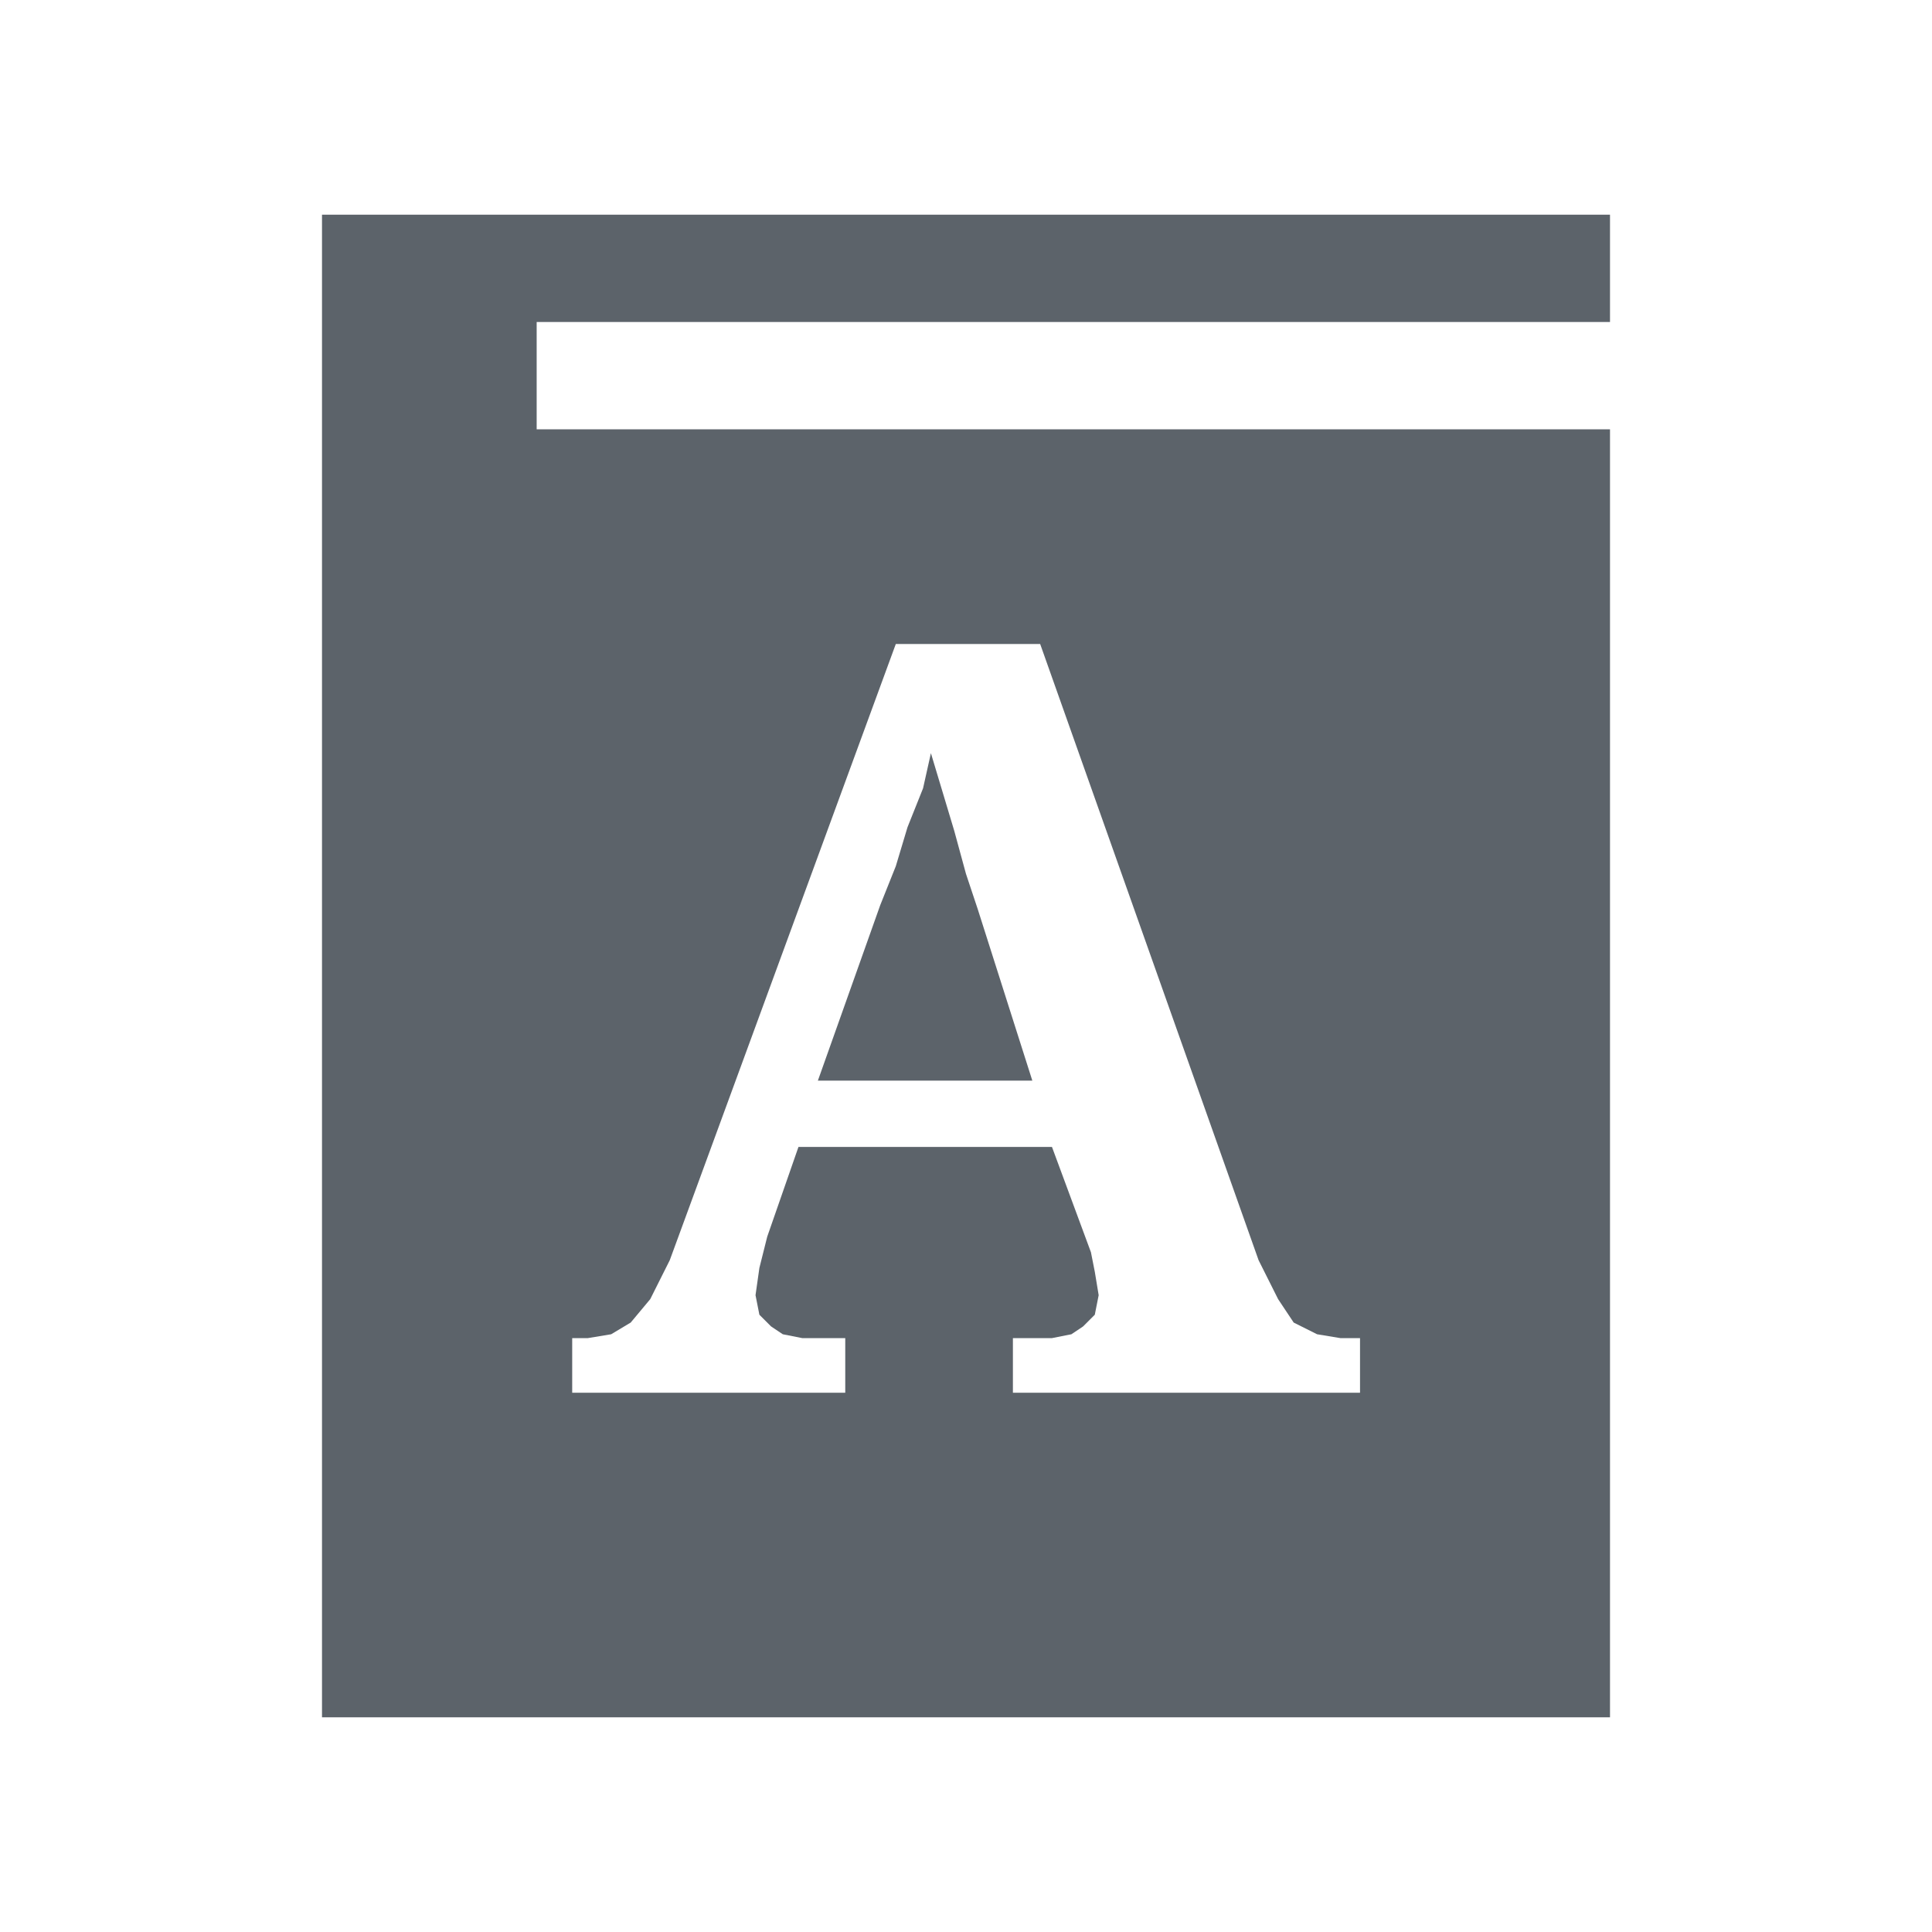<?xml version="1.0" encoding="UTF-8" standalone="no"?>
<!-- Created with Inkscape (http://www.inkscape.org/) -->
<svg xmlns:dc="http://purl.org/dc/elements/1.1/" xmlns:cc="http://creativecommons.org/ns#" xmlns:rdf="http://www.w3.org/1999/02/22-rdf-syntax-ns#" xmlns:svg="http://www.w3.org/2000/svg" xmlns="http://www.w3.org/2000/svg" xmlns:sodipodi="http://sodipodi.sourceforge.net/DTD/sodipodi-0.dtd" xmlns:inkscape="http://www.inkscape.org/namespaces/inkscape" width="18" height="18" id="svg13094" version="1.1" inkscape:version="0.48.4 r9939" sodipodi:docname="_usr_lib_GNUstep_Applications_DictionaryReader.app_Resources_dict.svg">
  <sodipodi:namedview id="base" pagecolor="#ffffff" bordercolor="#666666" borderopacity="1.0" inkscape:pageopacity="0.0" inkscape:pageshadow="2" inkscape:zoom="40.96" inkscape:cx="13.255589" inkscape:cy="6.9712627" inkscape:document-units="px" inkscape:current-layer="layer1" showgrid="true" inkscape:snap-bbox="true" inkscape:bbox-paths="true" inkscape:bbox-nodes="true" inkscape:snap-bbox-edge-midpoints="true" inkscape:snap-bbox-midpoints="true" inkscape:object-paths="true" inkscape:snap-intersection-paths="true" inkscape:object-nodes="true" inkscape:snap-smooth-nodes="true" inkscape:snap-midpoints="true" inkscape:snap-object-midpoints="true" inkscape:snap-center="true" showguides="true" inkscape:guide-bbox="true" inkscape:window-width="1920" inkscape:window-height="1025" inkscape:window-x="-2" inkscape:window-y="32" inkscape:window-maximized="1" inkscape:snap-global="true" fit-margin-top="0" fit-margin-left="0" fit-margin-right="0" fit-margin-bottom="0" showborder="true" inkscape:showpageshadow="false">
    <inkscape:grid type="xygrid" id="grid3131" empspacing="5" visible="true" enabled="true" snapvisiblegridlinesonly="true" originx="0px" originy="11px"/>
  </sodipodi:namedview>
  <defs id="defs13096"/>
  <g transform="translate(9398.616,-5035.992)" id="layer1" inkscape:groupmode="layer" inkscape:label="Camada 1">
    <path sodipodi:nodetypes="cccccccccccccccccccccccccccccccccccccccccccccccccccccccccc" inkscape:connector-curvature="0" id="path2986" d="m -9396.616,5036.992 0,14 12,0 0,-12 -10,0 0,-1 10,0 0,-1 z m 5.346,4 1.345,0 2.035,5.741 0.182,0.363 0.145,0.218 0.218,0.109 0.218,0.036 0.182,0 0,0.509 -3.234,0 0,-0.509 0.363,0 0.182,-0.036 0.109,-0.073 0.109,-0.109 0.036,-0.182 -0.036,-0.218 -0.036,-0.182 -0.363,-0.981 -2.362,0 -0.291,0.836 -0.073,0.291 -0.036,0.254 0.036,0.182 0.109,0.109 0.109,0.073 0.182,0.036 0.4,0 0,0.509 -2.544,0 0,-0.509 0.145,0 0.218,-0.036 0.182,-0.109 0.182,-0.218 0.182,-0.363 z m 0.327,1.017 -0.073,0.327 -0.145,0.363 -0.109,0.363 -0.145,0.363 -0.581,1.635 1.998,0 -0.509,-1.599 -0.109,-0.327 -0.109,-0.4 -0.109,-0.363 z" style="color:#000000;fill:#27303a;fill-opacity:0.753;fill-rule:nonzero;stroke:none;stroke-width:3.36;marker:none;visibility:visible;display:inline;overflow:visible;enable-background:accumulate" transform="translate(1,1)"/>
  </g>
</svg>
